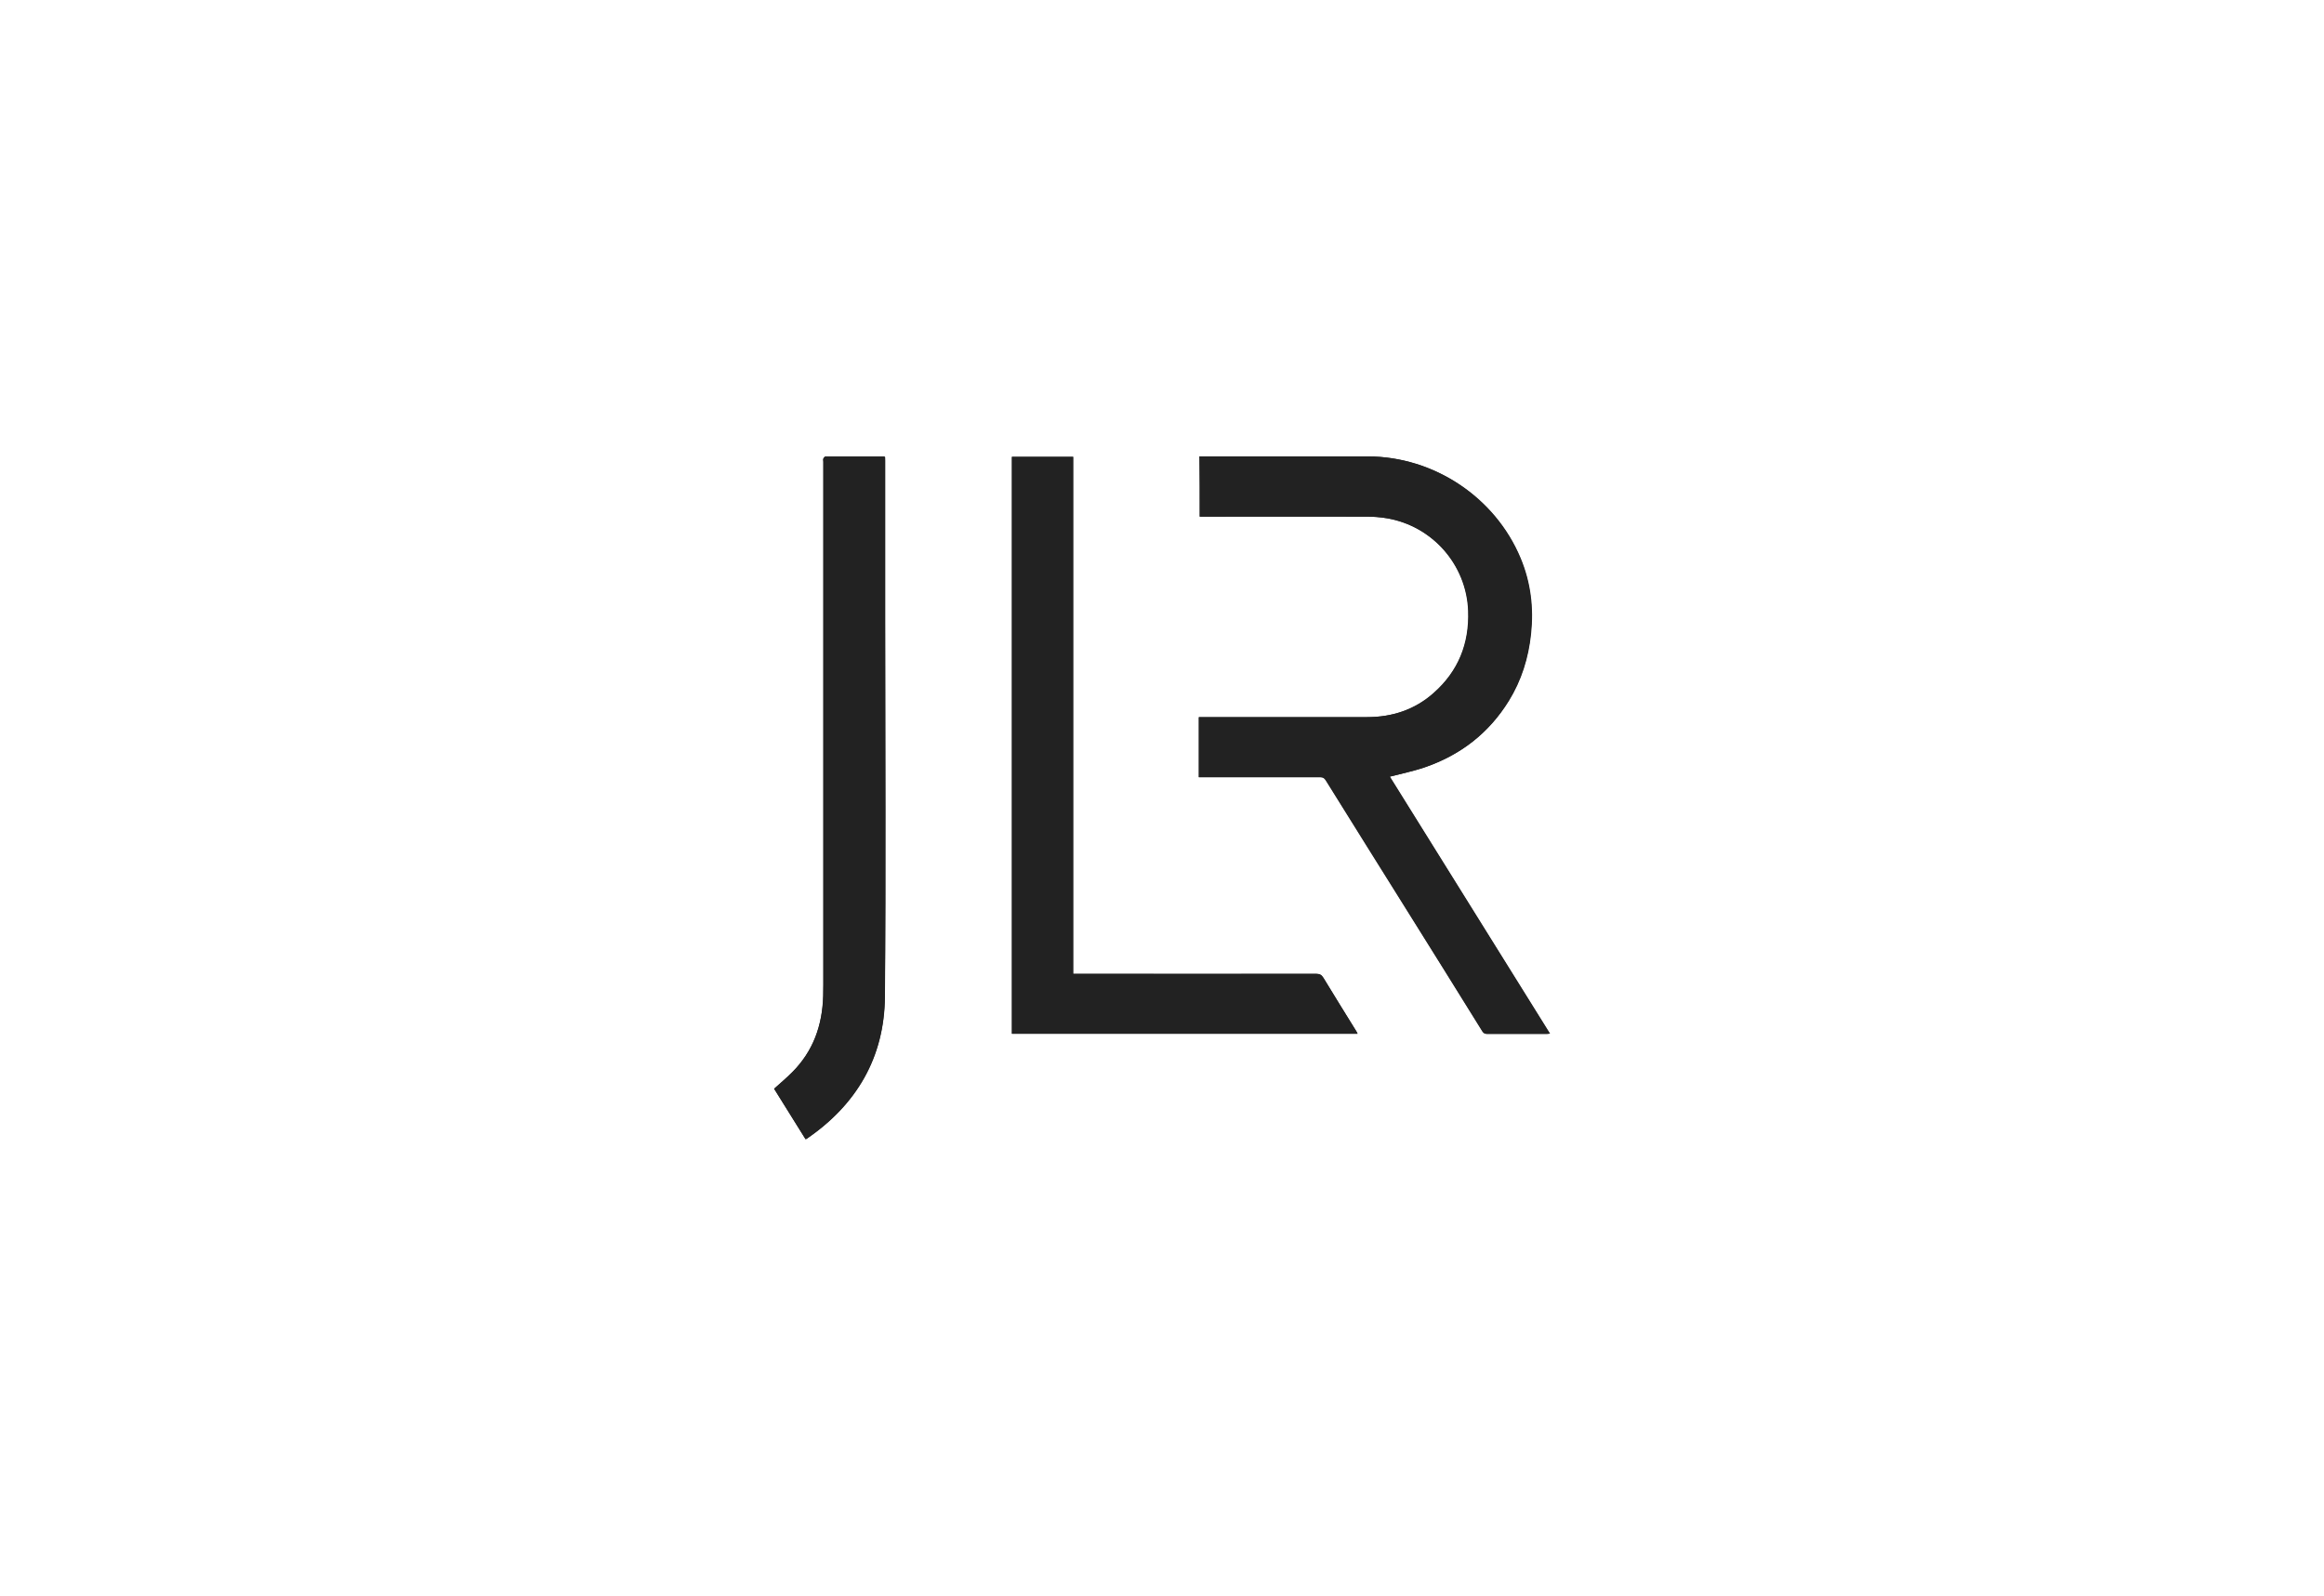 <?xml version="1.0" encoding="utf-8"?>
<!-- Generator: Adobe Illustrator 27.5.0, SVG Export Plug-In . SVG Version: 6.00 Build 0)  -->
<svg version="1.1" id="Layer_1" xmlns="http://www.w3.org/2000/svg" xmlns:xlink="http://www.w3.org/1999/xlink" x="0px" y="0px"
	 viewBox="0 0 1737.2 1192.9" style="enable-background:new 0 0 1737.2 1192.9;" xml:space="preserve">
<style type="text/css">
	.st0{fill:#222222;}
</style>
<g>
	<g>
		<path class="st0" d="M896.8,386.2c1.5,0,2.9,0,4.2,0c40,0,80,0,119.9,0c5.2,0,10.5,0.3,15.5,1.2c34.2,5.7,59.7,34.7,61,69.2
			c0.9,24.5-7.4,45.2-25.9,61.5c-14.1,12.5-31,18-49.7,18c-40.9,0-81.9,0-122.8,0c-1,0-2,0-3,0c0,15.2,0,29.9,0,44.9
			c1.3,0,2.3,0,3.4,0c29.2,0,58.3,0,87.4,0c2,0,3,0.6,4.1,2.3c20.5,33,41.1,65.9,61.7,98.8c18.5,29.6,37,59.2,55.4,88.9
			c0.9,1.4,1.8,1.9,3.5,1.9c14.9,0,29.8,0,44.6,0c0.7,0,1.3-0.1,2.3-0.2c-40.1-64.3-80-128.4-119.7-192.1c8.8-2.3,17.6-4,25.9-6.9
			c26.8-9.1,48.1-25.4,63-49.7c9.5-15.3,14.7-32.1,16.6-50.1c2-19.6-0.2-38.5-7.8-56.7c-19-45.5-64.8-75.9-114.2-76
			c-40.9,0-81.9,0-122.8,0c-0.9,0-1.8,0-2.9,0C896.8,356.3,896.8,371,896.8,386.2z M802.2,728c0-129,0-257.7,0-386.5
			c-15.5,0-30.6,0-45.8,0c0,143.9,0,287.6,0,431.3c86.2,0,172.2,0,258.4,0c-0.4-0.8-0.7-1.3-0.9-1.8c-8.2-13.3-16.6-26.7-24.7-40.1
			c-1.3-2.2-2.7-2.9-5.3-2.9c-59.2,0.1-118.4,0-177.6,0C805,728,803.8,728,802.2,728z M661.6,341.7c-0.5-0.2-0.6-0.4-0.7-0.4
			c-14.6,0-29.2,0-43.8,0c-0.6,0-1.3,1-1.6,1.6c-0.3,0.7,0,1.5,0,2.3c0,130.3,0,260.5,0,390.8c0,2.8,0,5.6-0.1,8.5
			c-0.6,22-7.5,41.5-23.4,57.3c-4.2,4.2-8.8,8-13.3,12.1c7.8,12.5,15.6,25.1,23.5,37.7c0.4-0.1,0.6-0.1,0.7-0.2
			c37.5-25.5,58.3-61,58.6-106.3c0.8-93.4,0.2-186.8,0.2-280.1c0-40.2,0-80.3,0-120.5C661.6,343.5,661.6,342.5,661.6,341.7z"/>
		<path class="st0" d="M896.8,386.2c0-15.2,0-29.9,0-45c1.1,0,2,0,2.9,0c40.9,0,81.9,0,122.8,0c49.4,0,95.2,30.5,114.2,76
			c7.6,18.2,9.9,37.1,7.8,56.7c-1.9,17.9-7.1,34.7-16.6,50.1c-15,24.2-36.3,40.5-63,49.7c-8.4,2.8-17.1,4.6-25.9,6.9
			c39.7,63.7,79.6,127.8,119.7,192.1c-1,0.1-1.7,0.2-2.3,0.2c-14.9,0-29.8,0-44.6,0c-1.7,0-2.6-0.5-3.5-1.9
			c-18.4-29.7-36.9-59.3-55.4-88.9c-20.5-33-41.1-65.9-61.7-98.8c-1-1.6-2.1-2.3-4.1-2.3c-29.2,0-58.3,0-87.4,0c-1.1,0-2.2,0-3.4,0
			c0-15,0-29.8,0-44.9c1,0,2,0,3,0c40.9,0,81.9,0,122.8,0c18.7,0,35.6-5.5,49.7-18c18.5-16.3,26.8-37.1,25.9-61.5
			c-1.3-34.5-26.9-63.5-61-69.2c-5.1-0.8-10.4-1.2-15.5-1.2c-40-0.1-80,0-119.9,0C899.7,386.2,898.3,386.2,896.8,386.2z"/>
		<path class="st0" d="M802.2,728c1.6,0,2.8,0,4.1,0c59.2,0,118.4,0,177.6,0c2.6,0,3.9,0.8,5.3,2.9c8.1,13.4,16.5,26.8,24.7,40.1
			c0.3,0.5,0.6,1,0.9,1.8c-86.3,0-172.3,0-258.4,0c0-143.7,0-287.4,0-431.3c15.2,0,30.4,0,45.8,0C802.2,470.2,802.2,598.9,802.2,728
			z"/>
		<path class="st0" d="M661.6,341.7c0,0.8,0,1.9,0,2.8c0,40.2,0,80.3,0,120.5c0,93.4,0.6,186.8-0.2,280.1
			c-0.4,45.3-21.2,80.8-58.6,106.3c-0.1,0.1-0.3,0.1-0.7,0.2c-7.9-12.6-15.7-25.2-23.5-37.7c4.6-4.1,9.1-7.9,13.3-12.1
			c15.9-15.8,22.8-35.2,23.4-57.3c0.1-2.8,0.1-5.6,0.1-8.5c0-130.3,0-260.5,0-390.8c0-0.8-0.2-1.6,0-2.3c0.3-0.7,1-1.6,1.6-1.6
			c14.6,0,29.2,0,43.8,0C661,341.3,661.2,341.5,661.6,341.7z"/>
	</g>
</g>
</svg>
